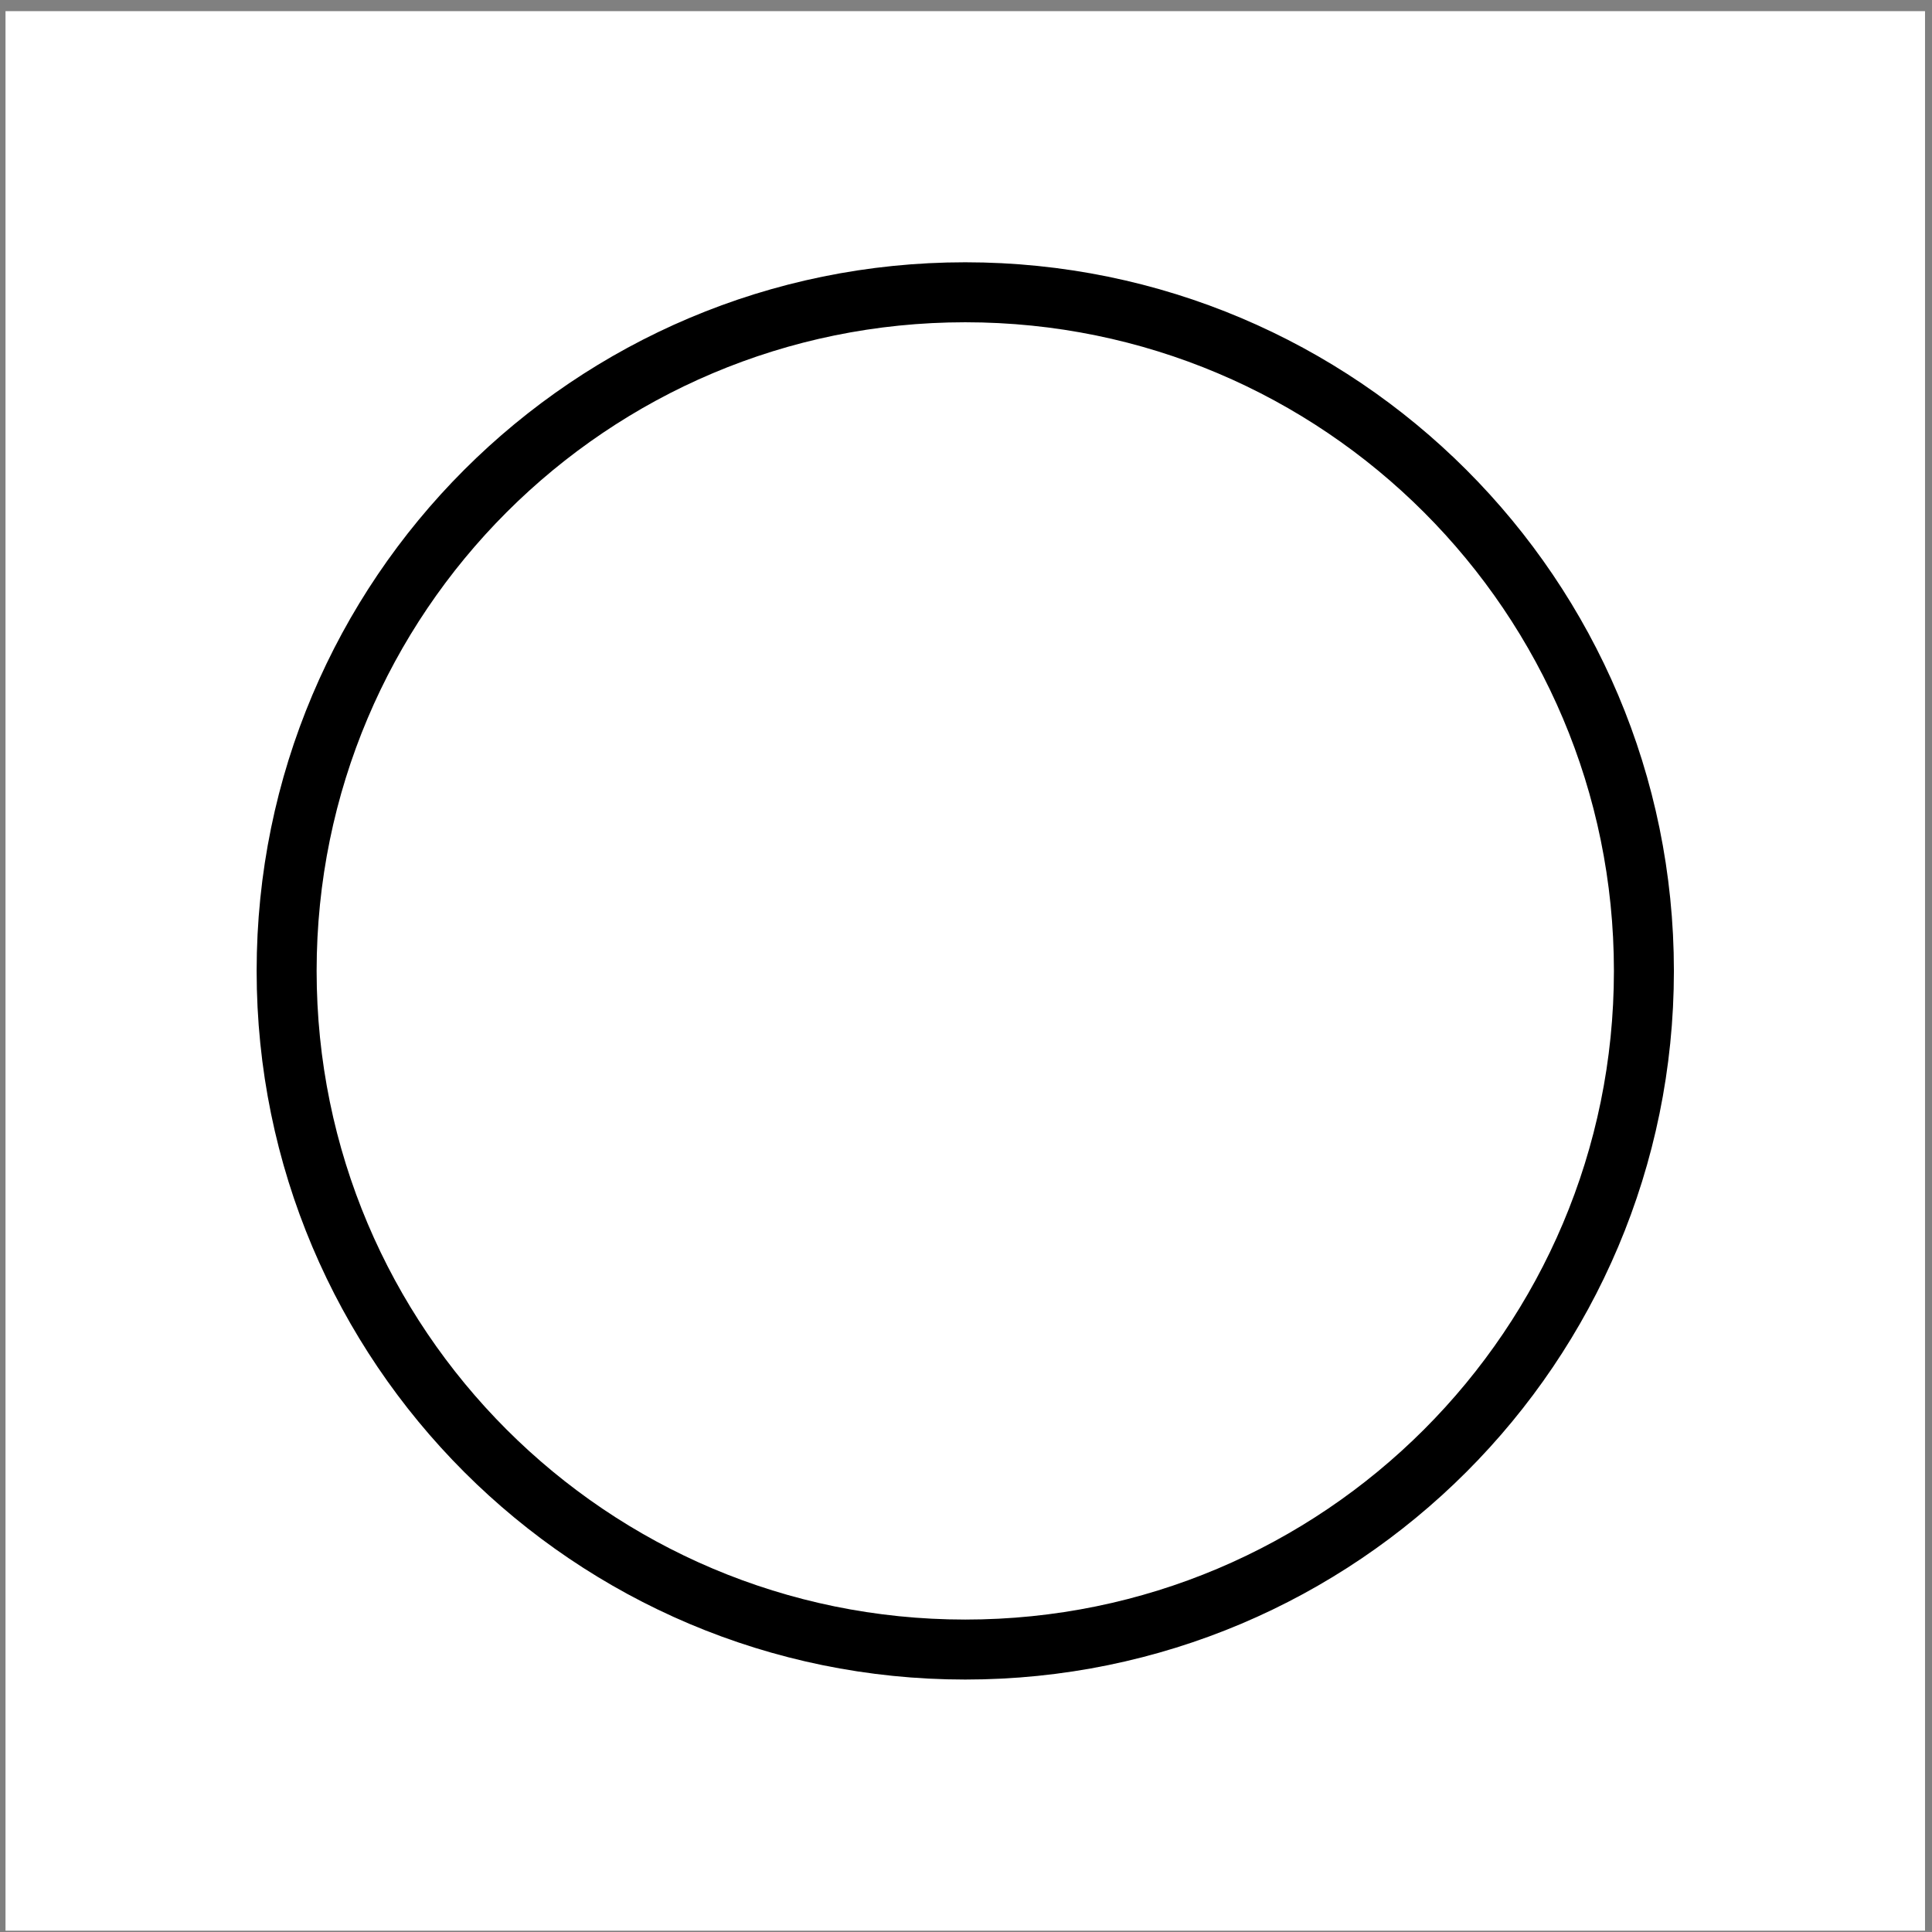 <?xml version="1.0" encoding="UTF-8" standalone="no"?>
<svg
   xmlns:dc="http://purl.org/dc/elements/1.1/"
   xmlns:cc="http://creativecommons.org/ns#"
   xmlns:rdf="http://www.w3.org/1999/02/22-rdf-syntax-ns#"
   xmlns:svg="http://www.w3.org/2000/svg"
   xmlns="http://www.w3.org/2000/svg"
   viewBox="0 0 85.867 85.867"
   height="85.867"
   width="85.867"
   xml:space="preserve"
   id="svg2"
   version="1.1"><rect x="0" y="0" width="85.867" height="85.867" fill="#808080" stroke="none"/><defs
     id="defs6"><clipPath
       id="clipPath14"
       clipPathUnits="userSpaceOnUse"><path
         id="path12"
         d="M 0,0 H 595 V 842 H 0 Z" /></clipPath></defs><g
     clip-path="url(#clipPath14)"
     transform="matrix(1.333,0,0,-1.333,-85.067,917.6)"
     id="g10"><g
       id="g16"><path
         id="path18"
         style="fill:#ffffff;fill-opacity:1;fill-rule:evenodd;stroke:none"
         d="m 64,688 v -64 h 64 v 64 z" /></g><g
       id="g20"><path
         id="path22"
         style="fill:none;stroke:#000000;stroke-width:2;stroke-linecap:butt;stroke-linejoin:round;stroke-miterlimit:10;stroke-dasharray:none;stroke-opacity:1"
         d="m 118.627,656 c 0,12.497 -10.13,22.627 -22.627,22.627 -12.497,0 -22.627,-10.13 -22.627,-22.627 0,-12.497 10.131,-22.627 22.627,-22.627 12.497,0 22.627,10.13 22.627,22.627" /></g></g></svg>
